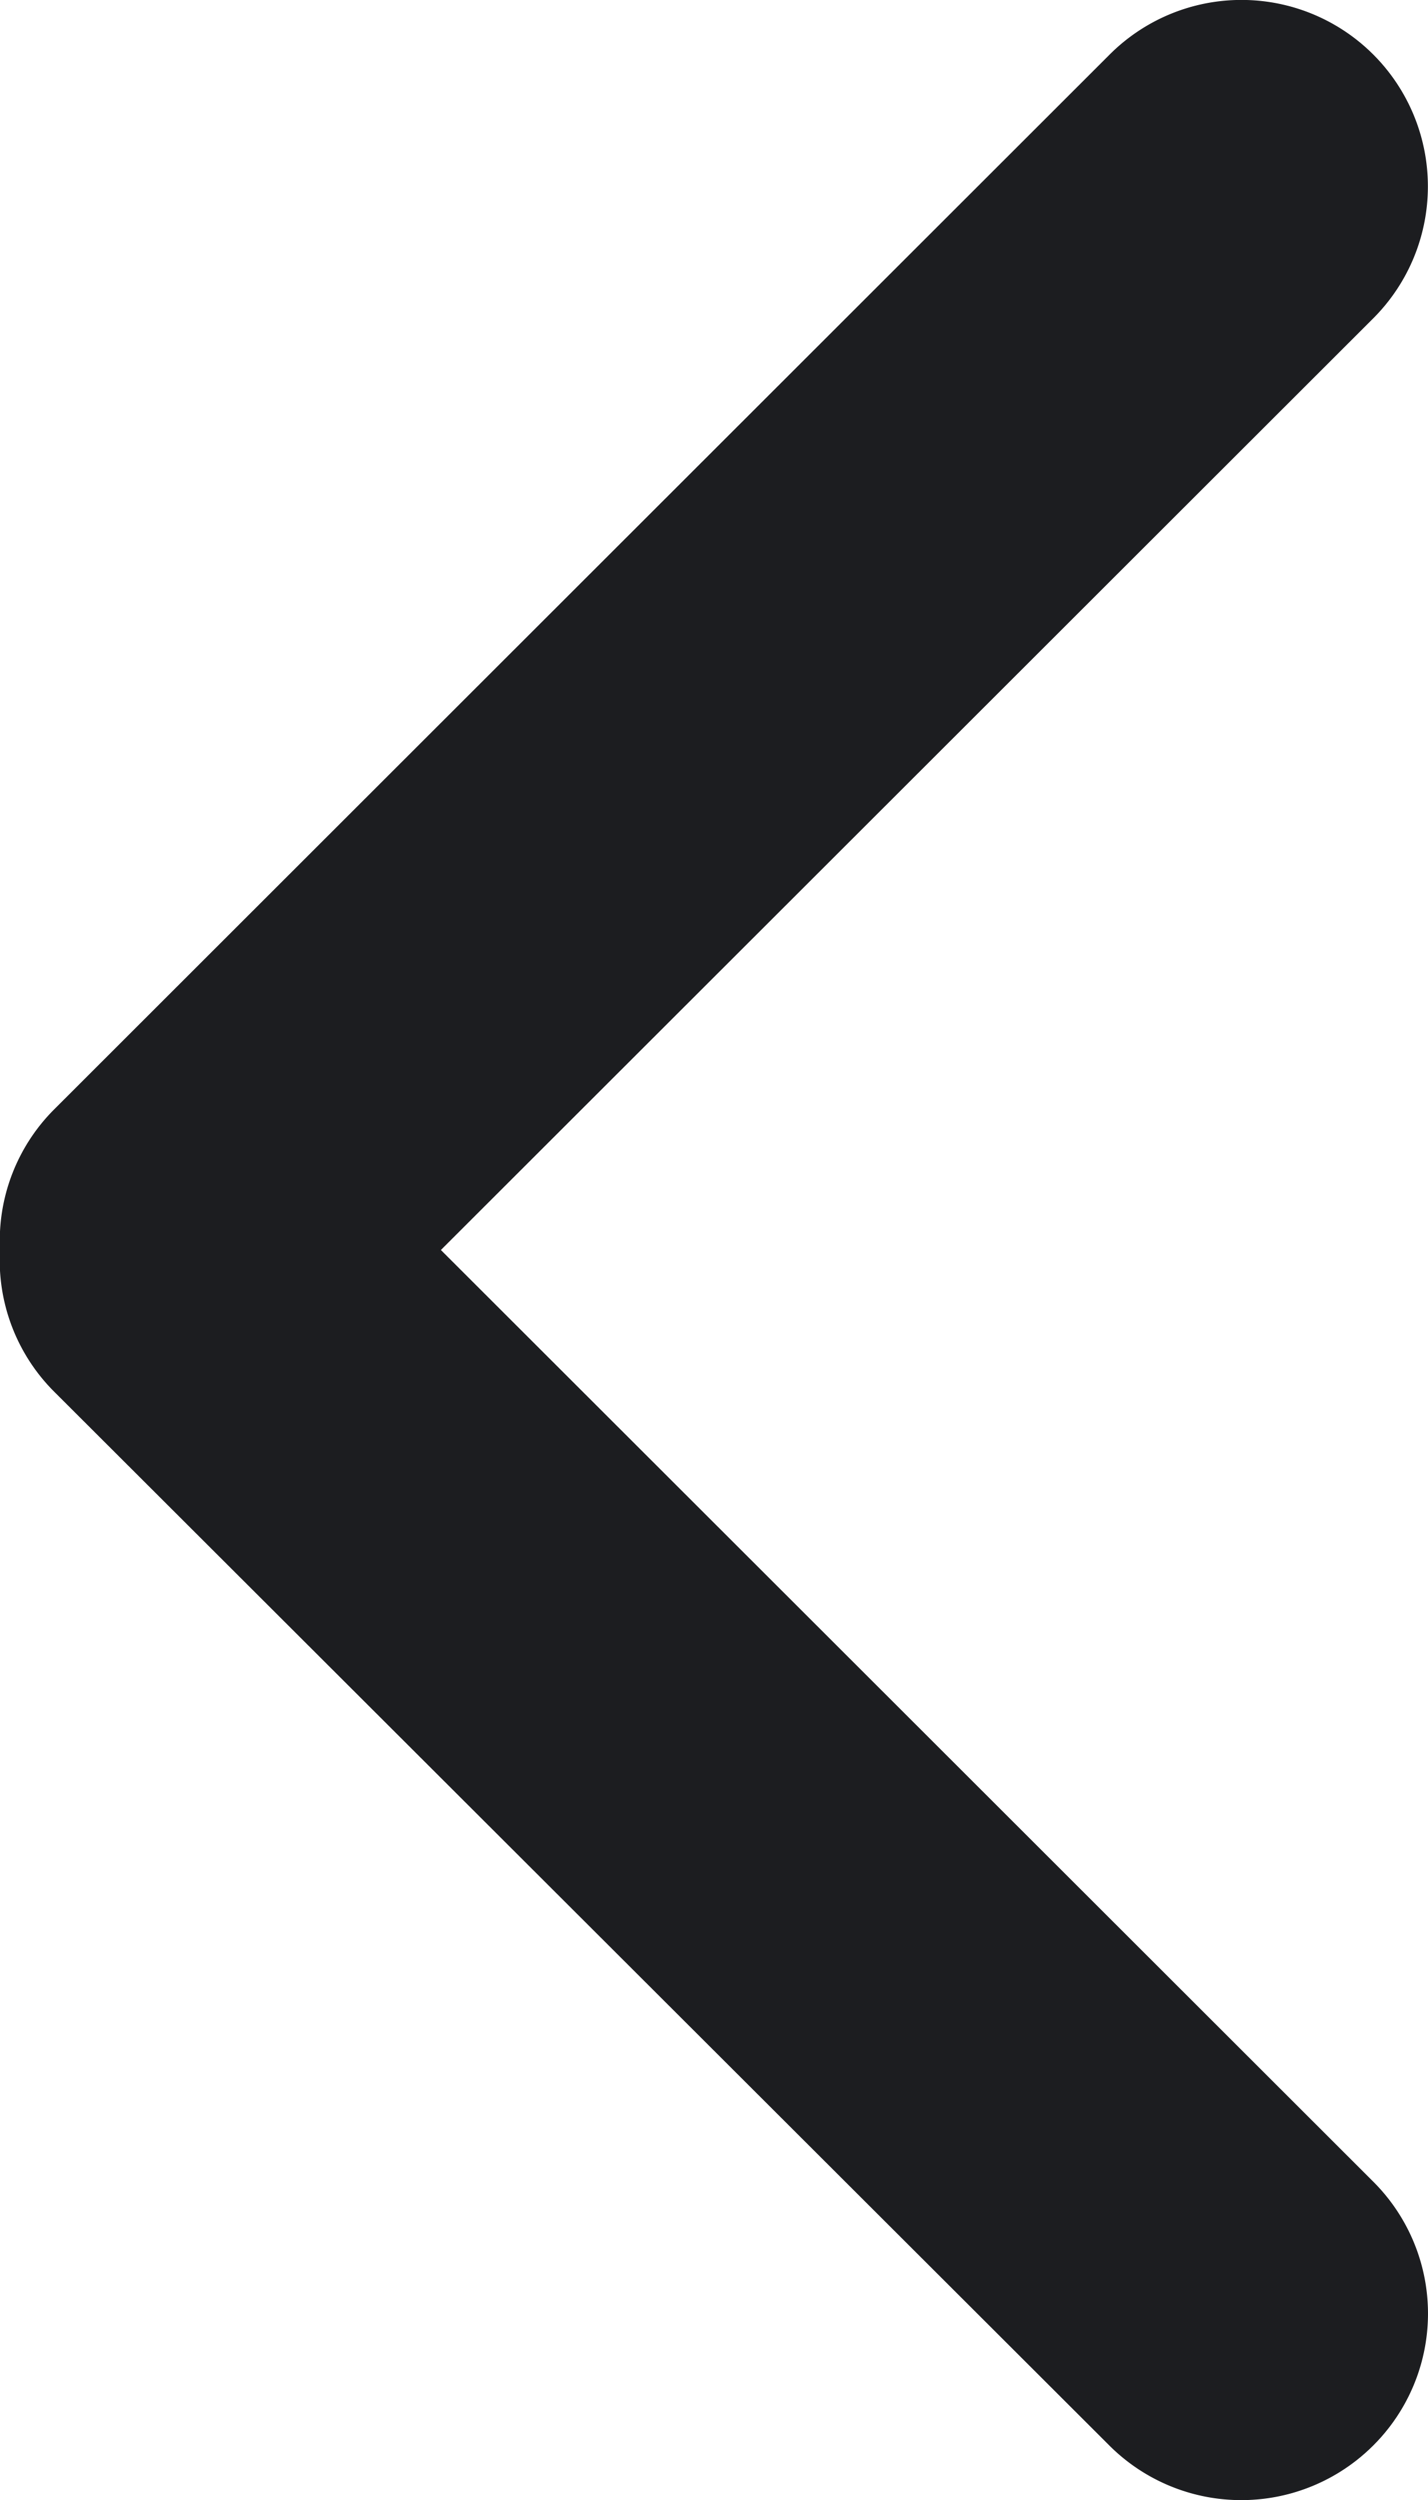 <svg id="icons_dark_back" data-name="icons/dark/back" xmlns="http://www.w3.org/2000/svg" width="8" height="14" viewBox="0 0 8 14">
  <path id="Path" d="M7.694,13.694a1.043,1.043,0,0,0,0-1.476L2.47,7,7.694,1.782A1.044,1.044,0,1,0,6.216.306L.306,6.21A1.04,1.04,0,0,0,0,7a1.04,1.04,0,0,0,.3.79l5.91,5.9A1.046,1.046,0,0,0,7.694,13.694Z" transform="translate(0 0)" fill="#1c1d20"/>
</svg>
